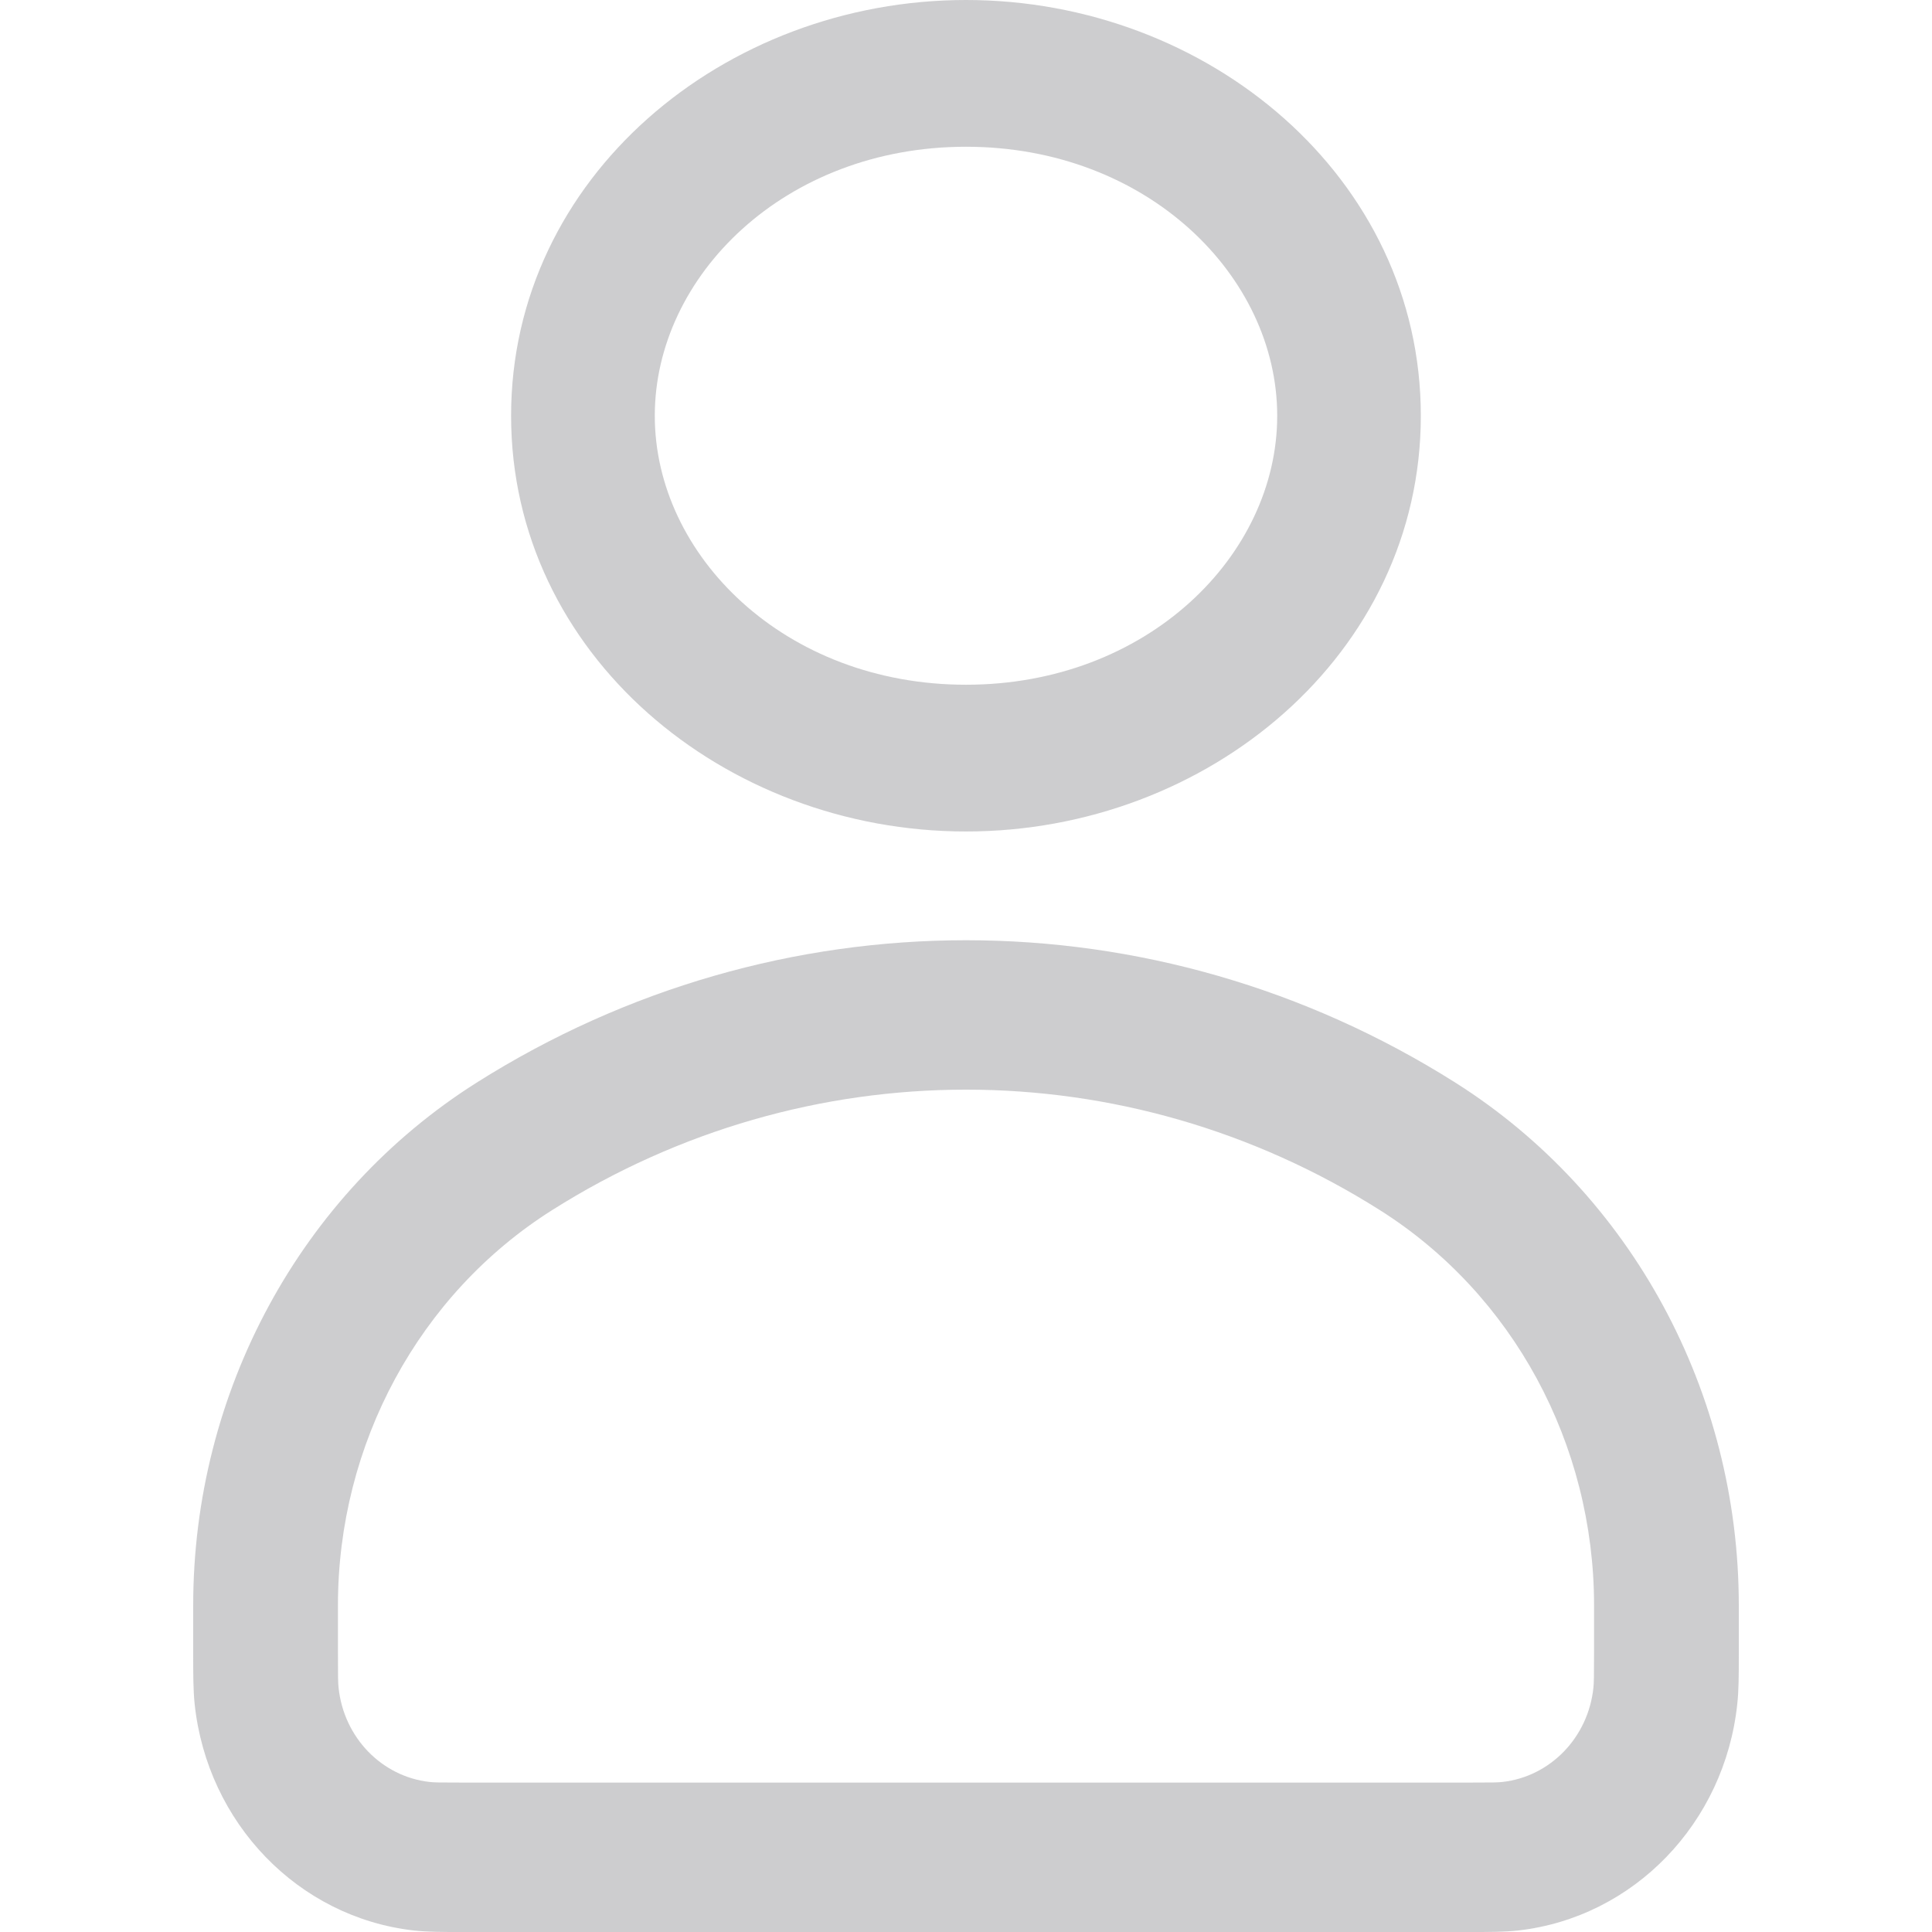 <svg width="24" height="24" viewBox="0 0 24 24" fill="none" xmlns="http://www.w3.org/2000/svg">
<path fill-rule="evenodd" clip-rule="evenodd" d="M6.349 5.165C6.349 2.202 8.995 0 12 0C15.005 0 17.65 2.202 17.65 5.165C17.65 8.127 15.005 10.329 12 10.329C8.995 10.329 6.349 8.127 6.349 5.165ZM12 1.823C9.749 1.823 8.134 3.429 8.134 5.165C8.134 6.9 9.749 8.506 12 8.506C14.251 8.506 15.866 6.9 15.866 5.165C15.866 3.429 14.251 1.823 12 1.823Z" fill="#9C9CA1" fill-opacity="0.5"/>
<path fill-rule="evenodd" clip-rule="evenodd" d="M5.919 13.45C9.652 11.09 14.348 11.09 18.081 13.45C20.267 14.833 21.6 17.292 21.6 19.942V20.558C21.6 20.801 21.6 20.994 21.581 21.168C21.425 22.647 20.295 23.818 18.861 23.981C18.693 24 18.506 24 18.271 24H5.728C5.494 24 5.307 24 5.139 23.981C3.705 23.818 2.575 22.647 2.418 21.168C2.4 20.994 2.4 20.801 2.4 20.558V19.942C2.4 17.292 3.733 14.833 5.919 13.45ZM17.142 15.033C13.985 13.037 10.015 13.037 6.858 15.033C5.206 16.077 4.198 17.937 4.198 19.942V20.508C4.198 20.824 4.199 20.907 4.206 20.966C4.271 21.584 4.742 22.069 5.335 22.136C5.392 22.143 5.472 22.144 5.777 22.144H18.223C18.528 22.144 18.608 22.143 18.665 22.136C19.258 22.069 19.729 21.584 19.794 20.966C19.8 20.907 19.802 20.824 19.802 20.508V19.942C19.802 17.937 18.794 16.077 17.142 15.033Z" fill="#9C9CA1" fill-opacity="0.5"/>
</svg>
